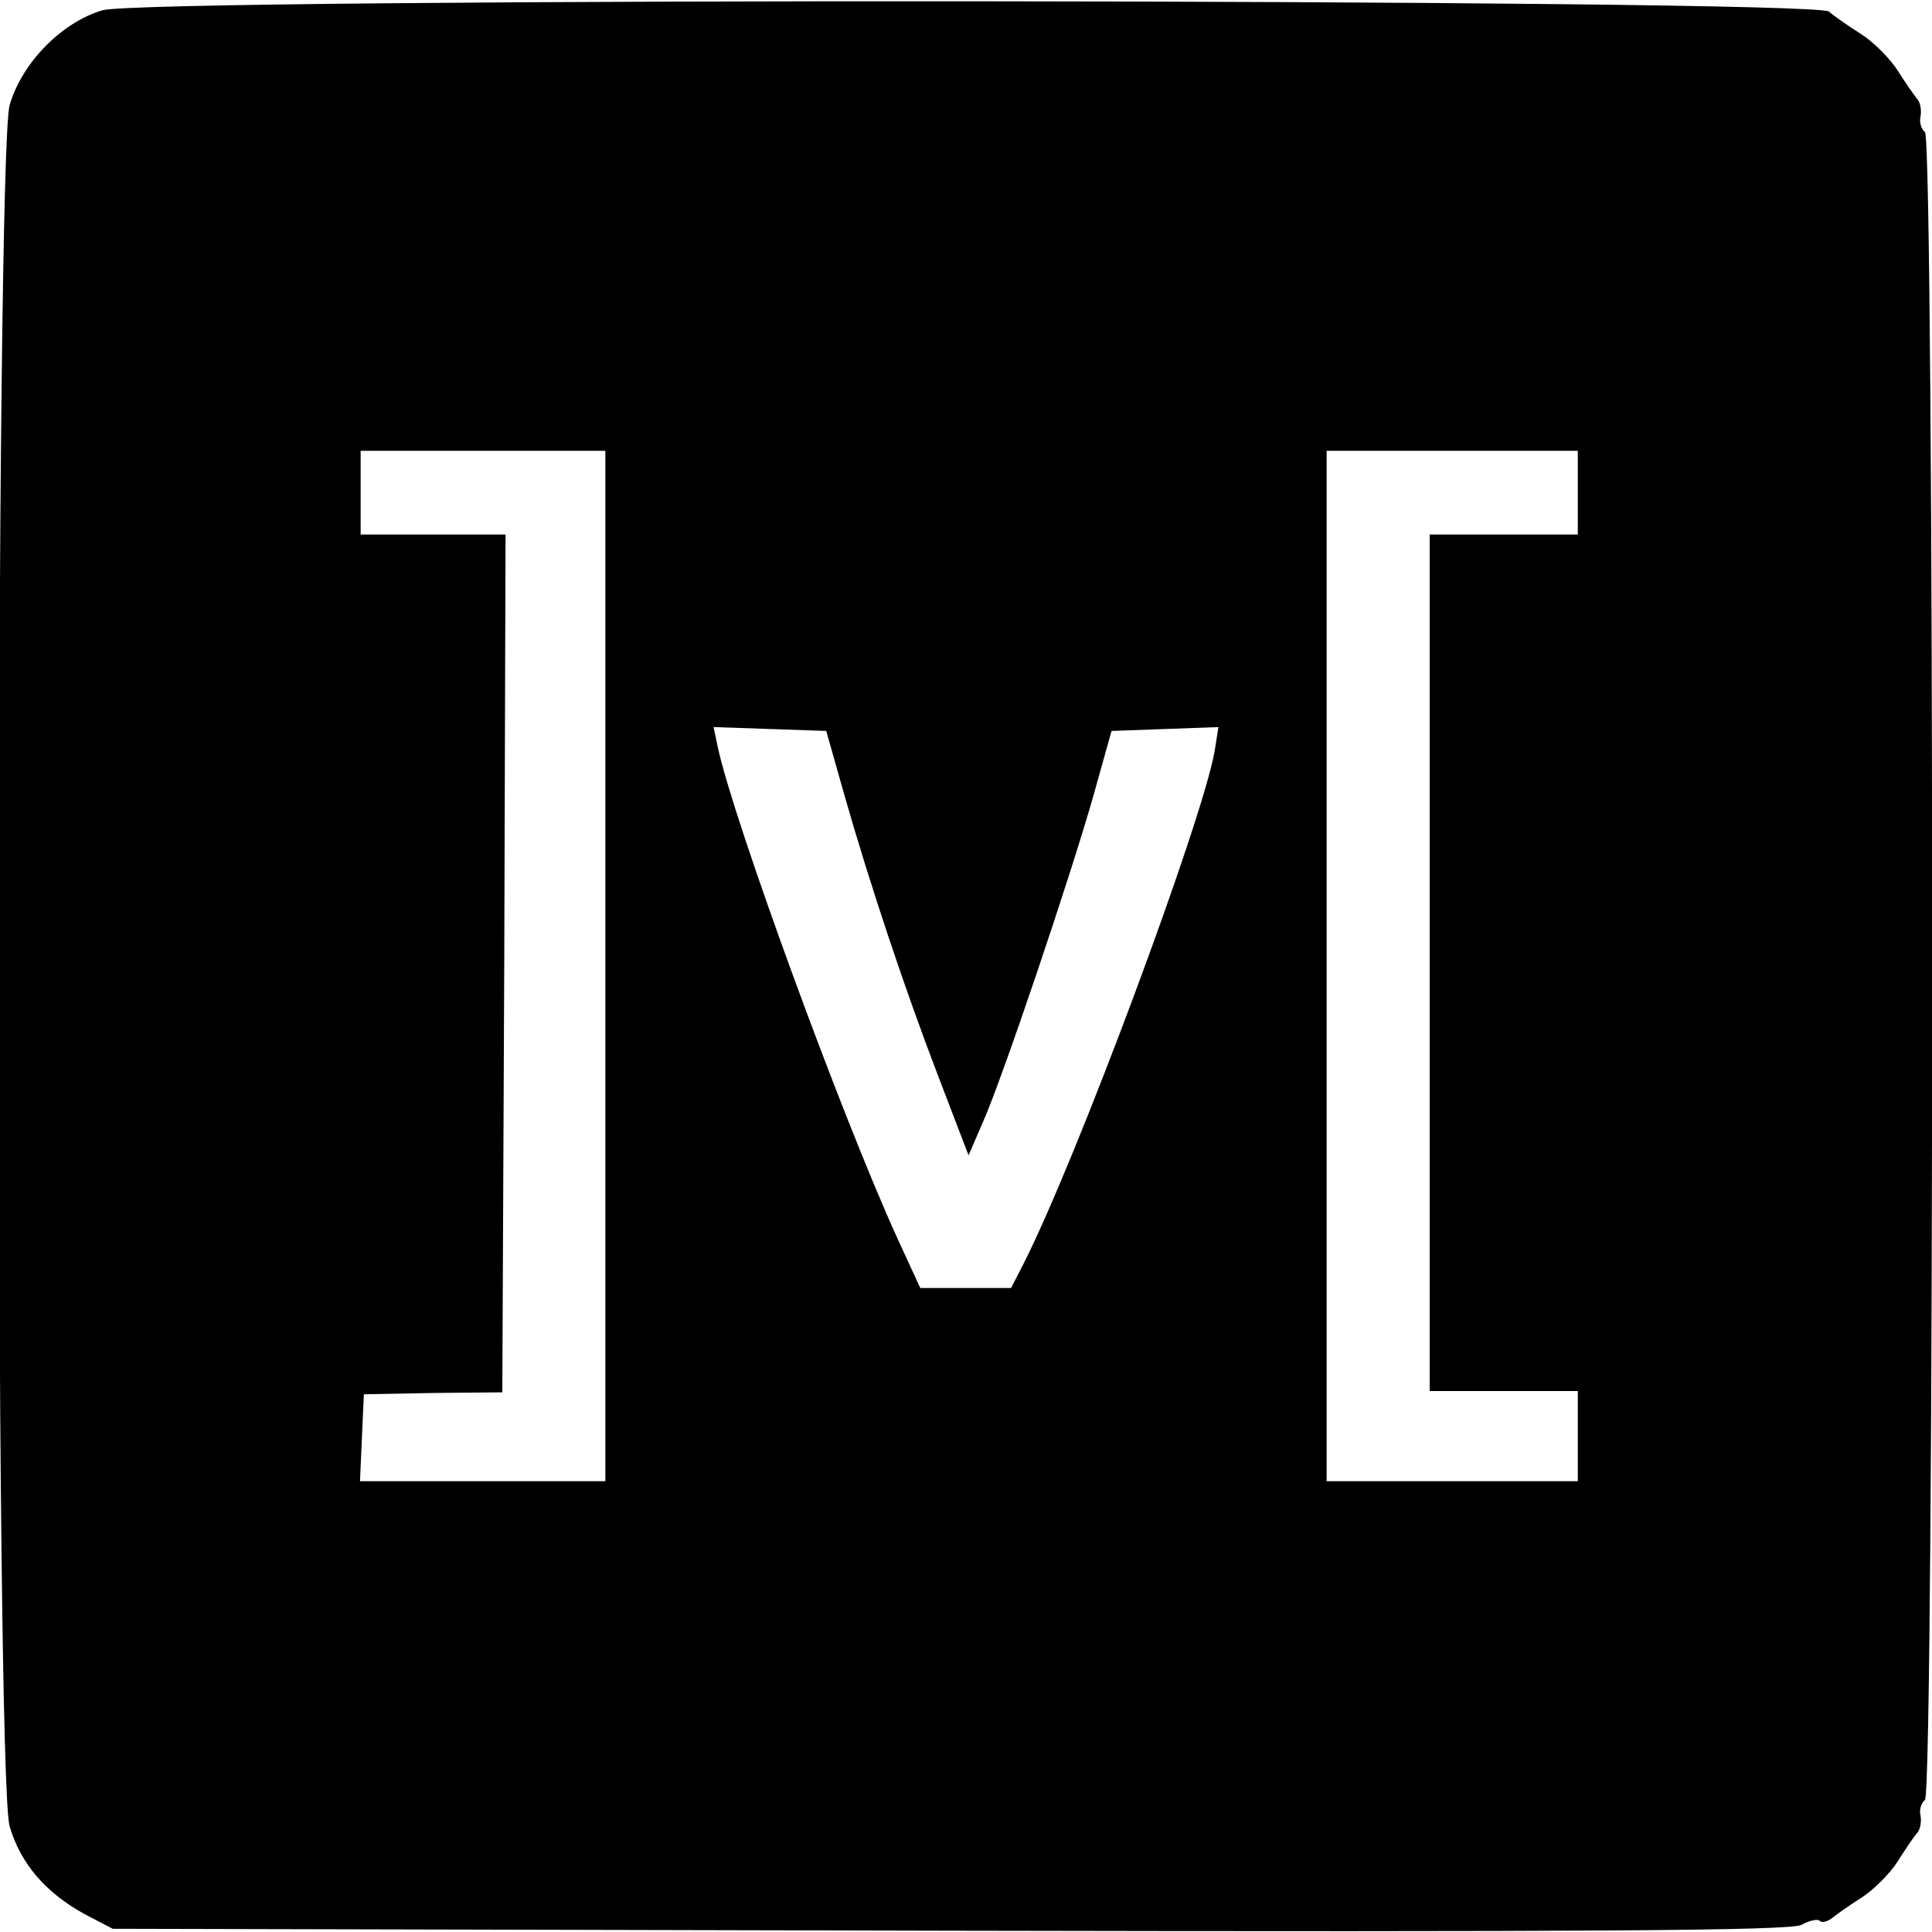 <?xml version="1.0" standalone="no"?>
<!DOCTYPE svg PUBLIC "-//W3C//DTD SVG 20010904//EN"
 "http://www.w3.org/TR/2001/REC-SVG-20010904/DTD/svg10.dtd">
<svg version="1.0" xmlns="http://www.w3.org/2000/svg"
 width="300pt" height="300pt" viewBox="0 0 300 300"
 preserveAspectRatio="xMidYMid meet">

<g transform="translate(0,300) scale(0.1,-0.1)"
fill="#000000" stroke="none">
<path d="M159 2984 c-64 -19 -125 -82 -144 -147 -22 -75 -23 -2598 0 -2673 17
-58 56 -103 116 -136 l44 -23 1300 -3 c991 -2 1305 0 1322 9 13 7 26 10 29 6
3 -3 11 -1 18 4 6 5 27 20 46 32 19 12 45 38 57 57 12 19 26 40 31 45 4 6 6
17 4 27 -2 9 2 19 7 23 15 9 15 2581 0 2590 -5 4 -9 14 -7 23 2 10 0 22 -4 27
-5 6 -19 26 -31 45 -12 19 -38 45 -57 57 -19 12 -42 28 -50 35 -23 20 -2617
22 -2681 2z m781 -1484 l0 -800 -190 0 -191 0 3 68 3 67 108 2 107 1 3 666 2
666 -112 0 -113 0 0 65 0 65 190 0 190 0 0 -800z m1510 735 l0 -65 -115 0
-115 0 0 -665 0 -665 115 0 115 0 0 -70 0 -70 -195 0 -195 0 0 800 0 800 195
0 195 0 0 -65z m-1139 -469 c40 -140 94 -302 147 -440 l46 -120 22 51 c30 67
136 381 172 508 l28 100 83 3 83 3 -6 -38 c-20 -111 -215 -635 -297 -796 l-19
-37 -71 0 -70 0 -35 76 c-88 193 -254 648 -279 762 l-7 33 88 -3 87 -3 28 -99z"/>
</g>
</svg>
